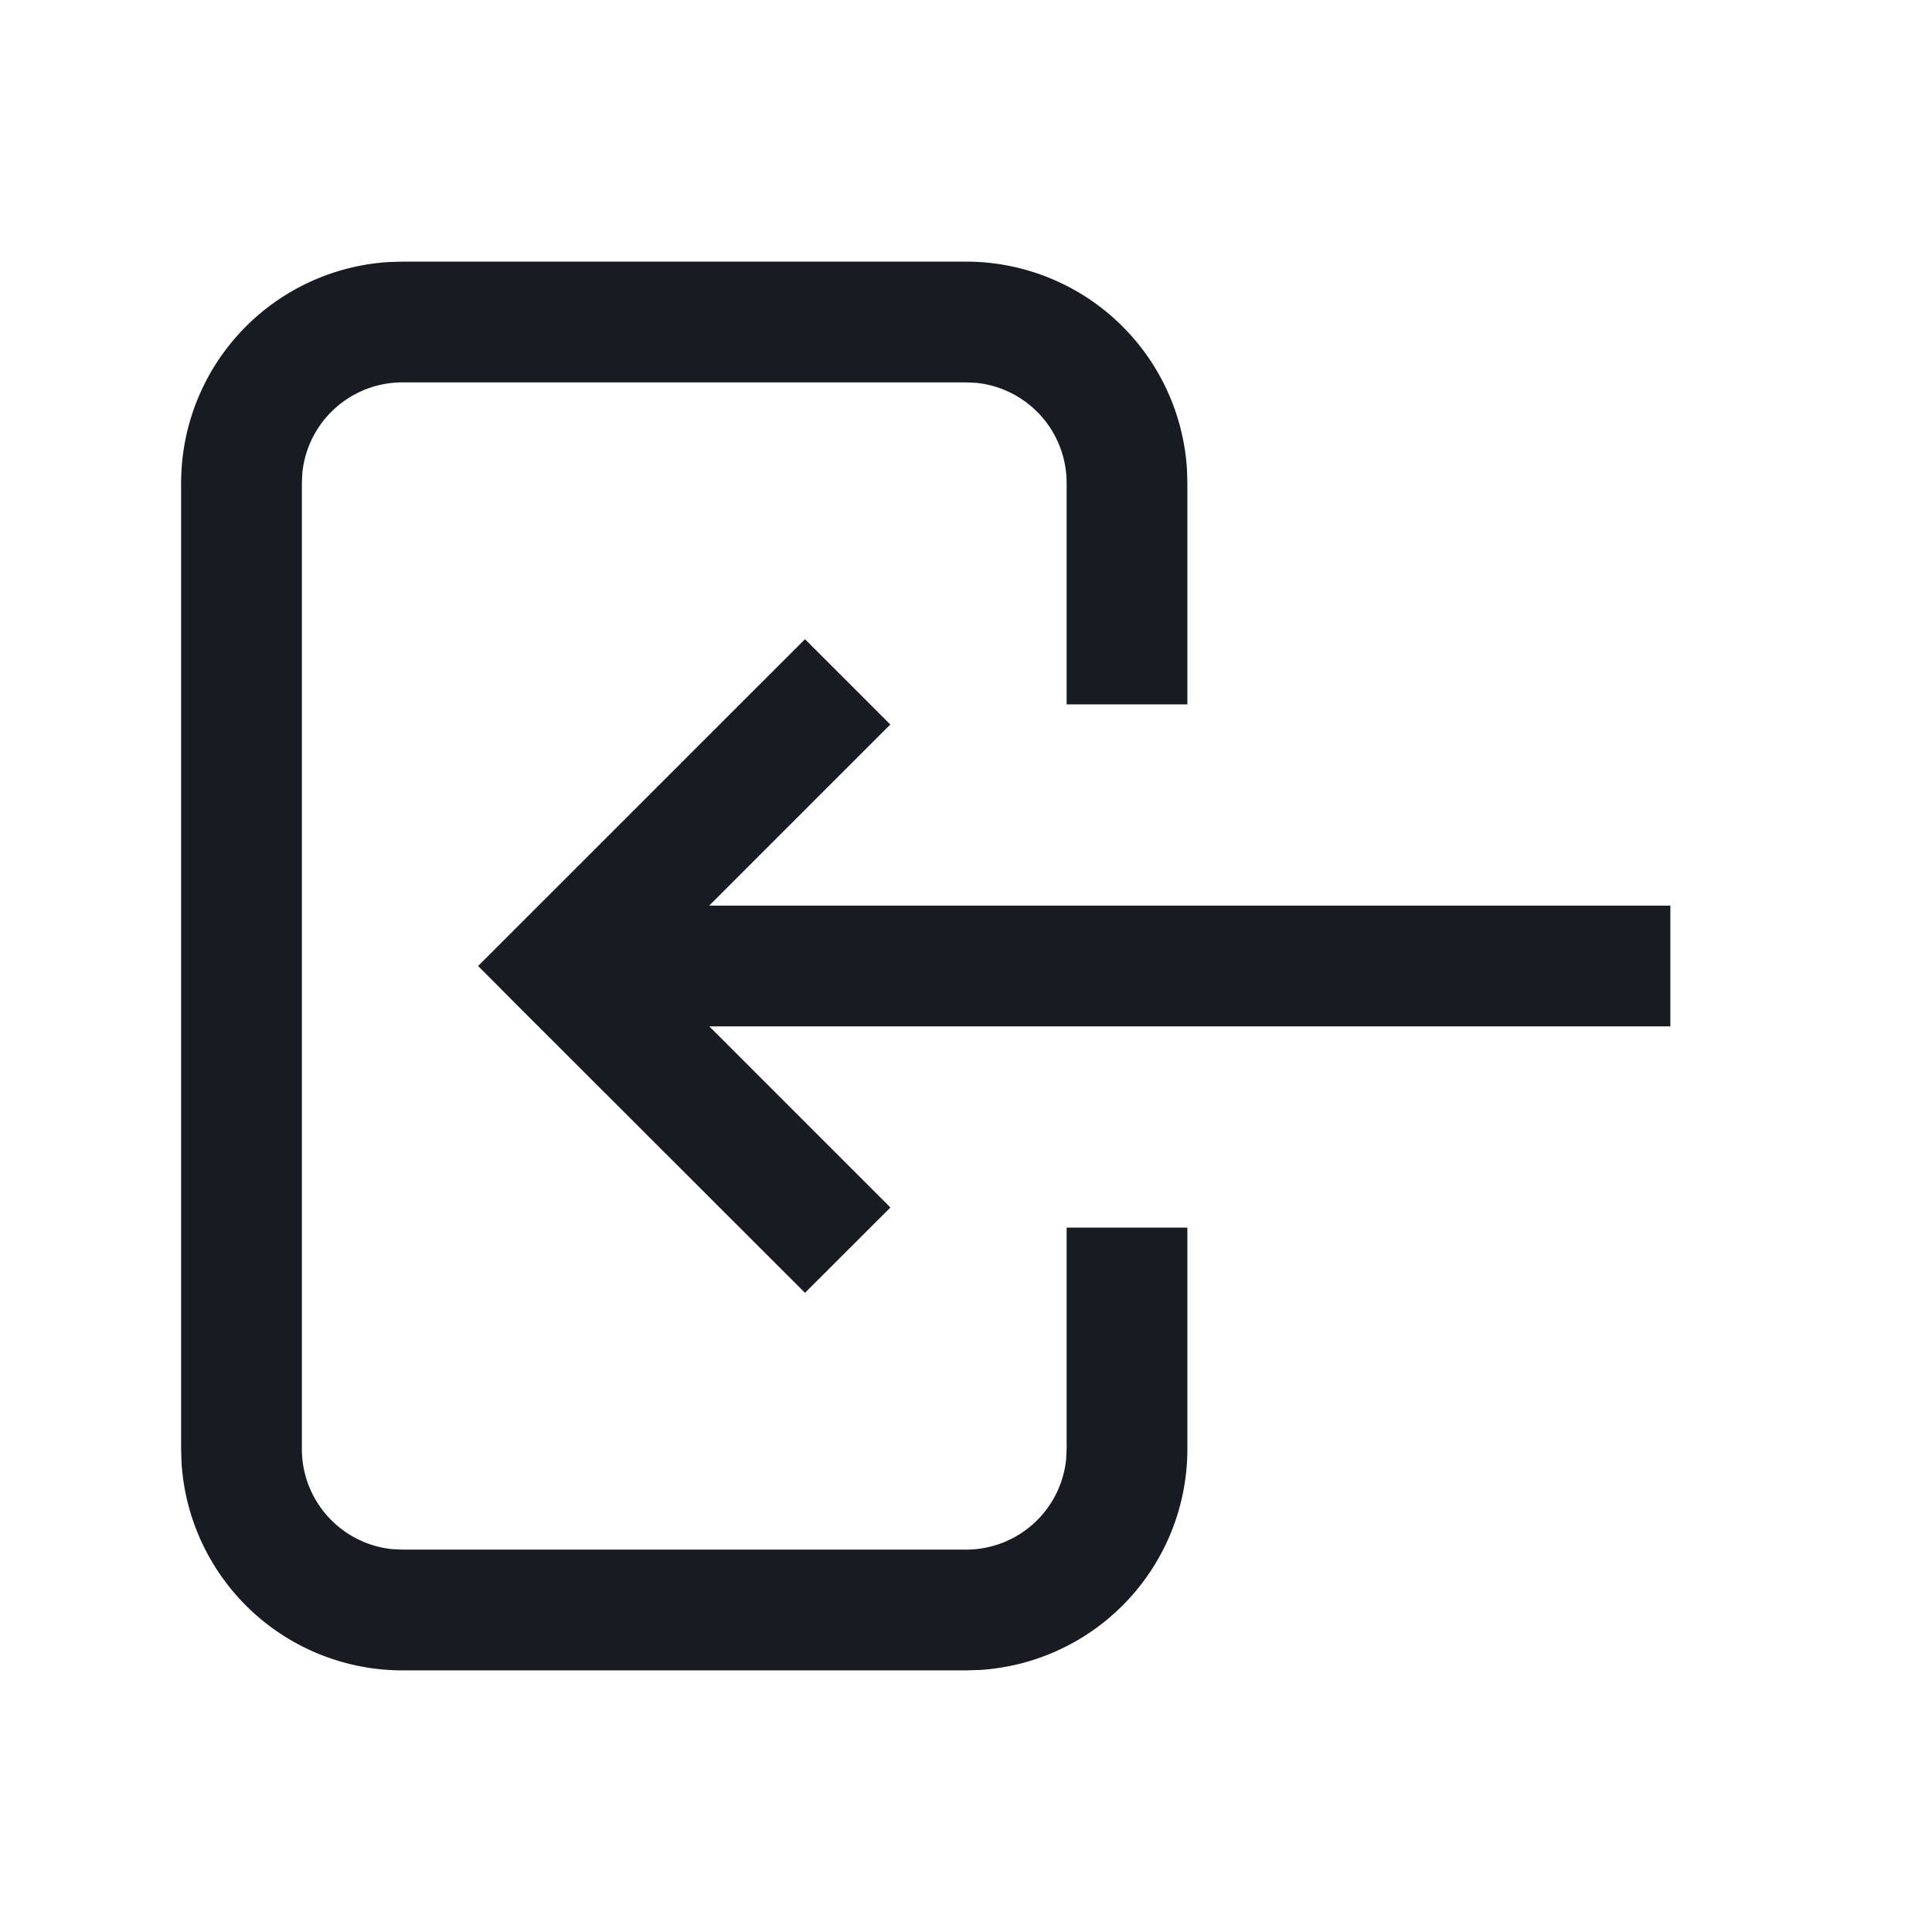<svg width="24" height="24" viewBox="0 0 24 24" xmlns="http://www.w3.org/2000/svg">
    <path d="M12 3.25a2.75 2.75 0 0 1 2.745 2.582L14.75 6v2.75h-1.5V6a1.25 1.25 0 0 0-1.122-1.244L12 4.75H5a1.25 1.25 0 0 0-1.244 1.122L3.75 6v12c0 .647.492 1.18 1.122 1.244L5 19.25h7a1.25 1.25 0 0 0 1.244-1.122L13.25 18v-2.75h1.5V18a2.75 2.75 0 0 1-2.582 2.745L12 20.75H5a2.75 2.75 0 0 1-2.745-2.582L2.25 18V6a2.75 2.75 0 0 1 2.582-2.745L5 3.25h7zm-2 4.69L11.06 9l-2.25 2.25h11.94v1.5H8.811l2.25 2.25L10 16.06l-3.543-3.54-.518-.52L10 7.94z" fill="#181B22" fill-rule="nonzero"/>
</svg>
